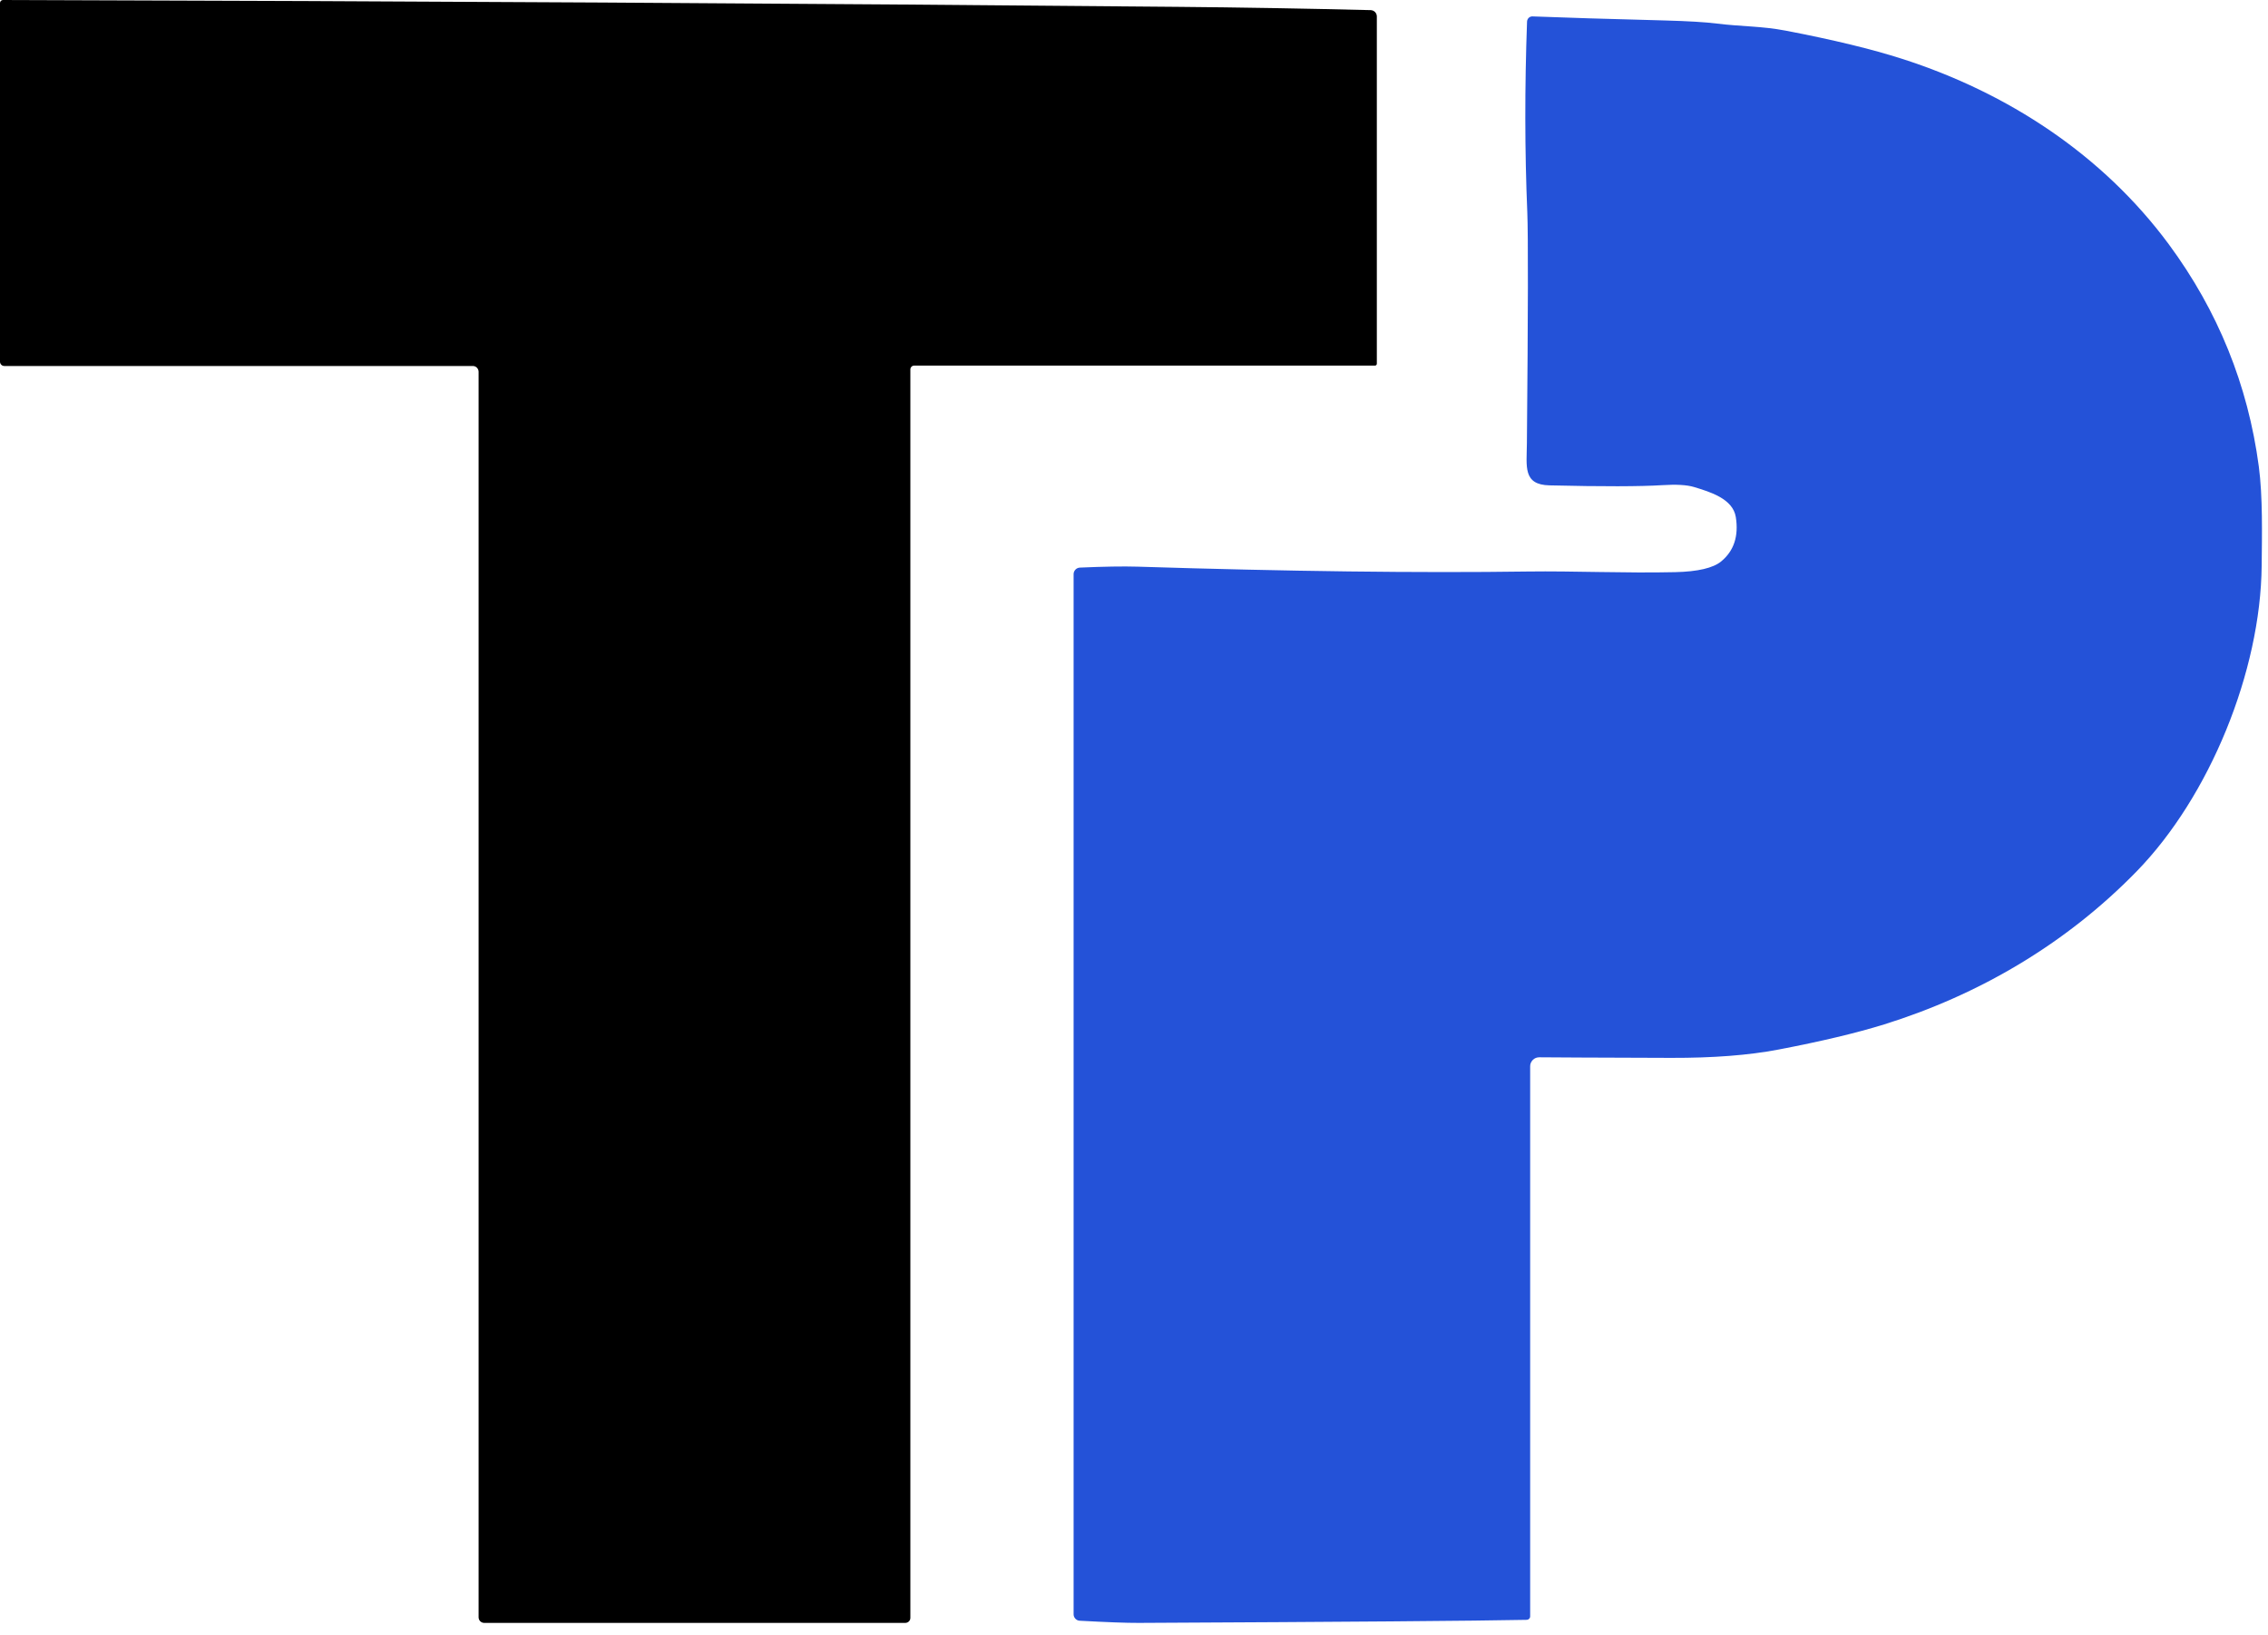 <svg width="43" height="31" viewBox="0 0 43 31" fill="none" xmlns="http://www.w3.org/2000/svg">
<g id="Group 1410135096">
<path id="Vector" d="M17.33 6.931C17.311 6.931 17.294 6.939 17.281 6.952C17.268 6.965 17.26 6.984 17.26 7.002V30.669C17.26 30.695 17.25 30.719 17.232 30.737C17.213 30.755 17.189 30.765 17.163 30.765H9.181C9.153 30.765 9.126 30.754 9.105 30.734C9.085 30.714 9.074 30.686 9.074 30.658V7.048C9.074 7.019 9.062 6.991 9.042 6.97C9.022 6.95 8.994 6.938 8.965 6.938H0.082C0.06 6.938 0.039 6.93 0.024 6.914C0.009 6.899 0 6.879 0 6.857V0.058C1.1394e-06 0.05 0.002 0.042 0.004 0.035C0.007 0.028 0.012 0.022 0.017 0.016C0.022 0.011 0.029 0.007 0.036 0.004C0.043 0.001 0.05 -0 0.058 1.06848e-05C7.794 0.021 15.221 0.064 22.339 0.13C23.494 0.14 24.71 0.161 25.987 0.192C26.018 0.193 26.048 0.206 26.07 0.228C26.092 0.251 26.104 0.281 26.104 0.312V6.895C26.104 6.905 26.1 6.914 26.093 6.921C26.086 6.928 26.076 6.931 26.066 6.931H17.33Z" fill="black"/>
<path id="Vector_2" d="M29.185 20.043C29.162 20.043 29.139 20.047 29.118 20.055C29.097 20.064 29.078 20.076 29.062 20.092C29.046 20.108 29.033 20.127 29.024 20.148C29.015 20.169 29.011 20.191 29.011 20.214V30.641C29.011 30.659 29.004 30.675 28.992 30.687C28.98 30.699 28.964 30.706 28.947 30.707C27.967 30.727 25.515 30.746 21.59 30.765C21.355 30.766 20.982 30.752 20.472 30.724C20.44 30.723 20.411 30.709 20.389 30.686C20.367 30.663 20.355 30.633 20.355 30.602V10.883C20.355 10.851 20.368 10.821 20.39 10.798C20.411 10.775 20.441 10.762 20.473 10.76C20.931 10.74 21.294 10.734 21.563 10.742C24.431 10.832 26.899 10.863 28.967 10.834C29.835 10.822 30.824 10.868 31.763 10.846C32.19 10.836 32.48 10.768 32.632 10.643C32.874 10.444 32.967 10.164 32.91 9.802C32.855 9.455 32.423 9.325 32.12 9.233C31.985 9.192 31.784 9.18 31.516 9.197C31.102 9.223 30.39 9.225 29.379 9.201C28.868 9.19 28.946 8.842 28.949 8.407C28.972 5.909 28.974 4.451 28.957 4.033C28.908 2.863 28.907 1.655 28.952 0.407C28.953 0.394 28.956 0.381 28.962 0.369C28.967 0.357 28.975 0.346 28.985 0.337C28.994 0.328 29.006 0.321 29.018 0.317C29.03 0.312 29.043 0.31 29.056 0.311C29.645 0.334 30.484 0.36 31.571 0.388C32.004 0.4 32.331 0.419 32.552 0.447C33.019 0.505 33.397 0.493 33.856 0.581C34.759 0.754 35.496 0.933 36.068 1.117C38.066 1.759 39.864 2.933 41.12 4.632C42.051 5.893 42.62 7.297 42.826 8.844C42.902 9.415 42.886 10.148 42.88 10.725C42.861 12.726 41.894 15.099 40.507 16.521C39.161 17.901 37.51 18.862 35.724 19.419C35.202 19.581 34.532 19.741 33.715 19.897C33.154 20.004 32.477 20.056 31.683 20.054C30.229 20.049 29.396 20.046 29.185 20.043Z" fill="#2452D8"/>
</g>
</svg>
